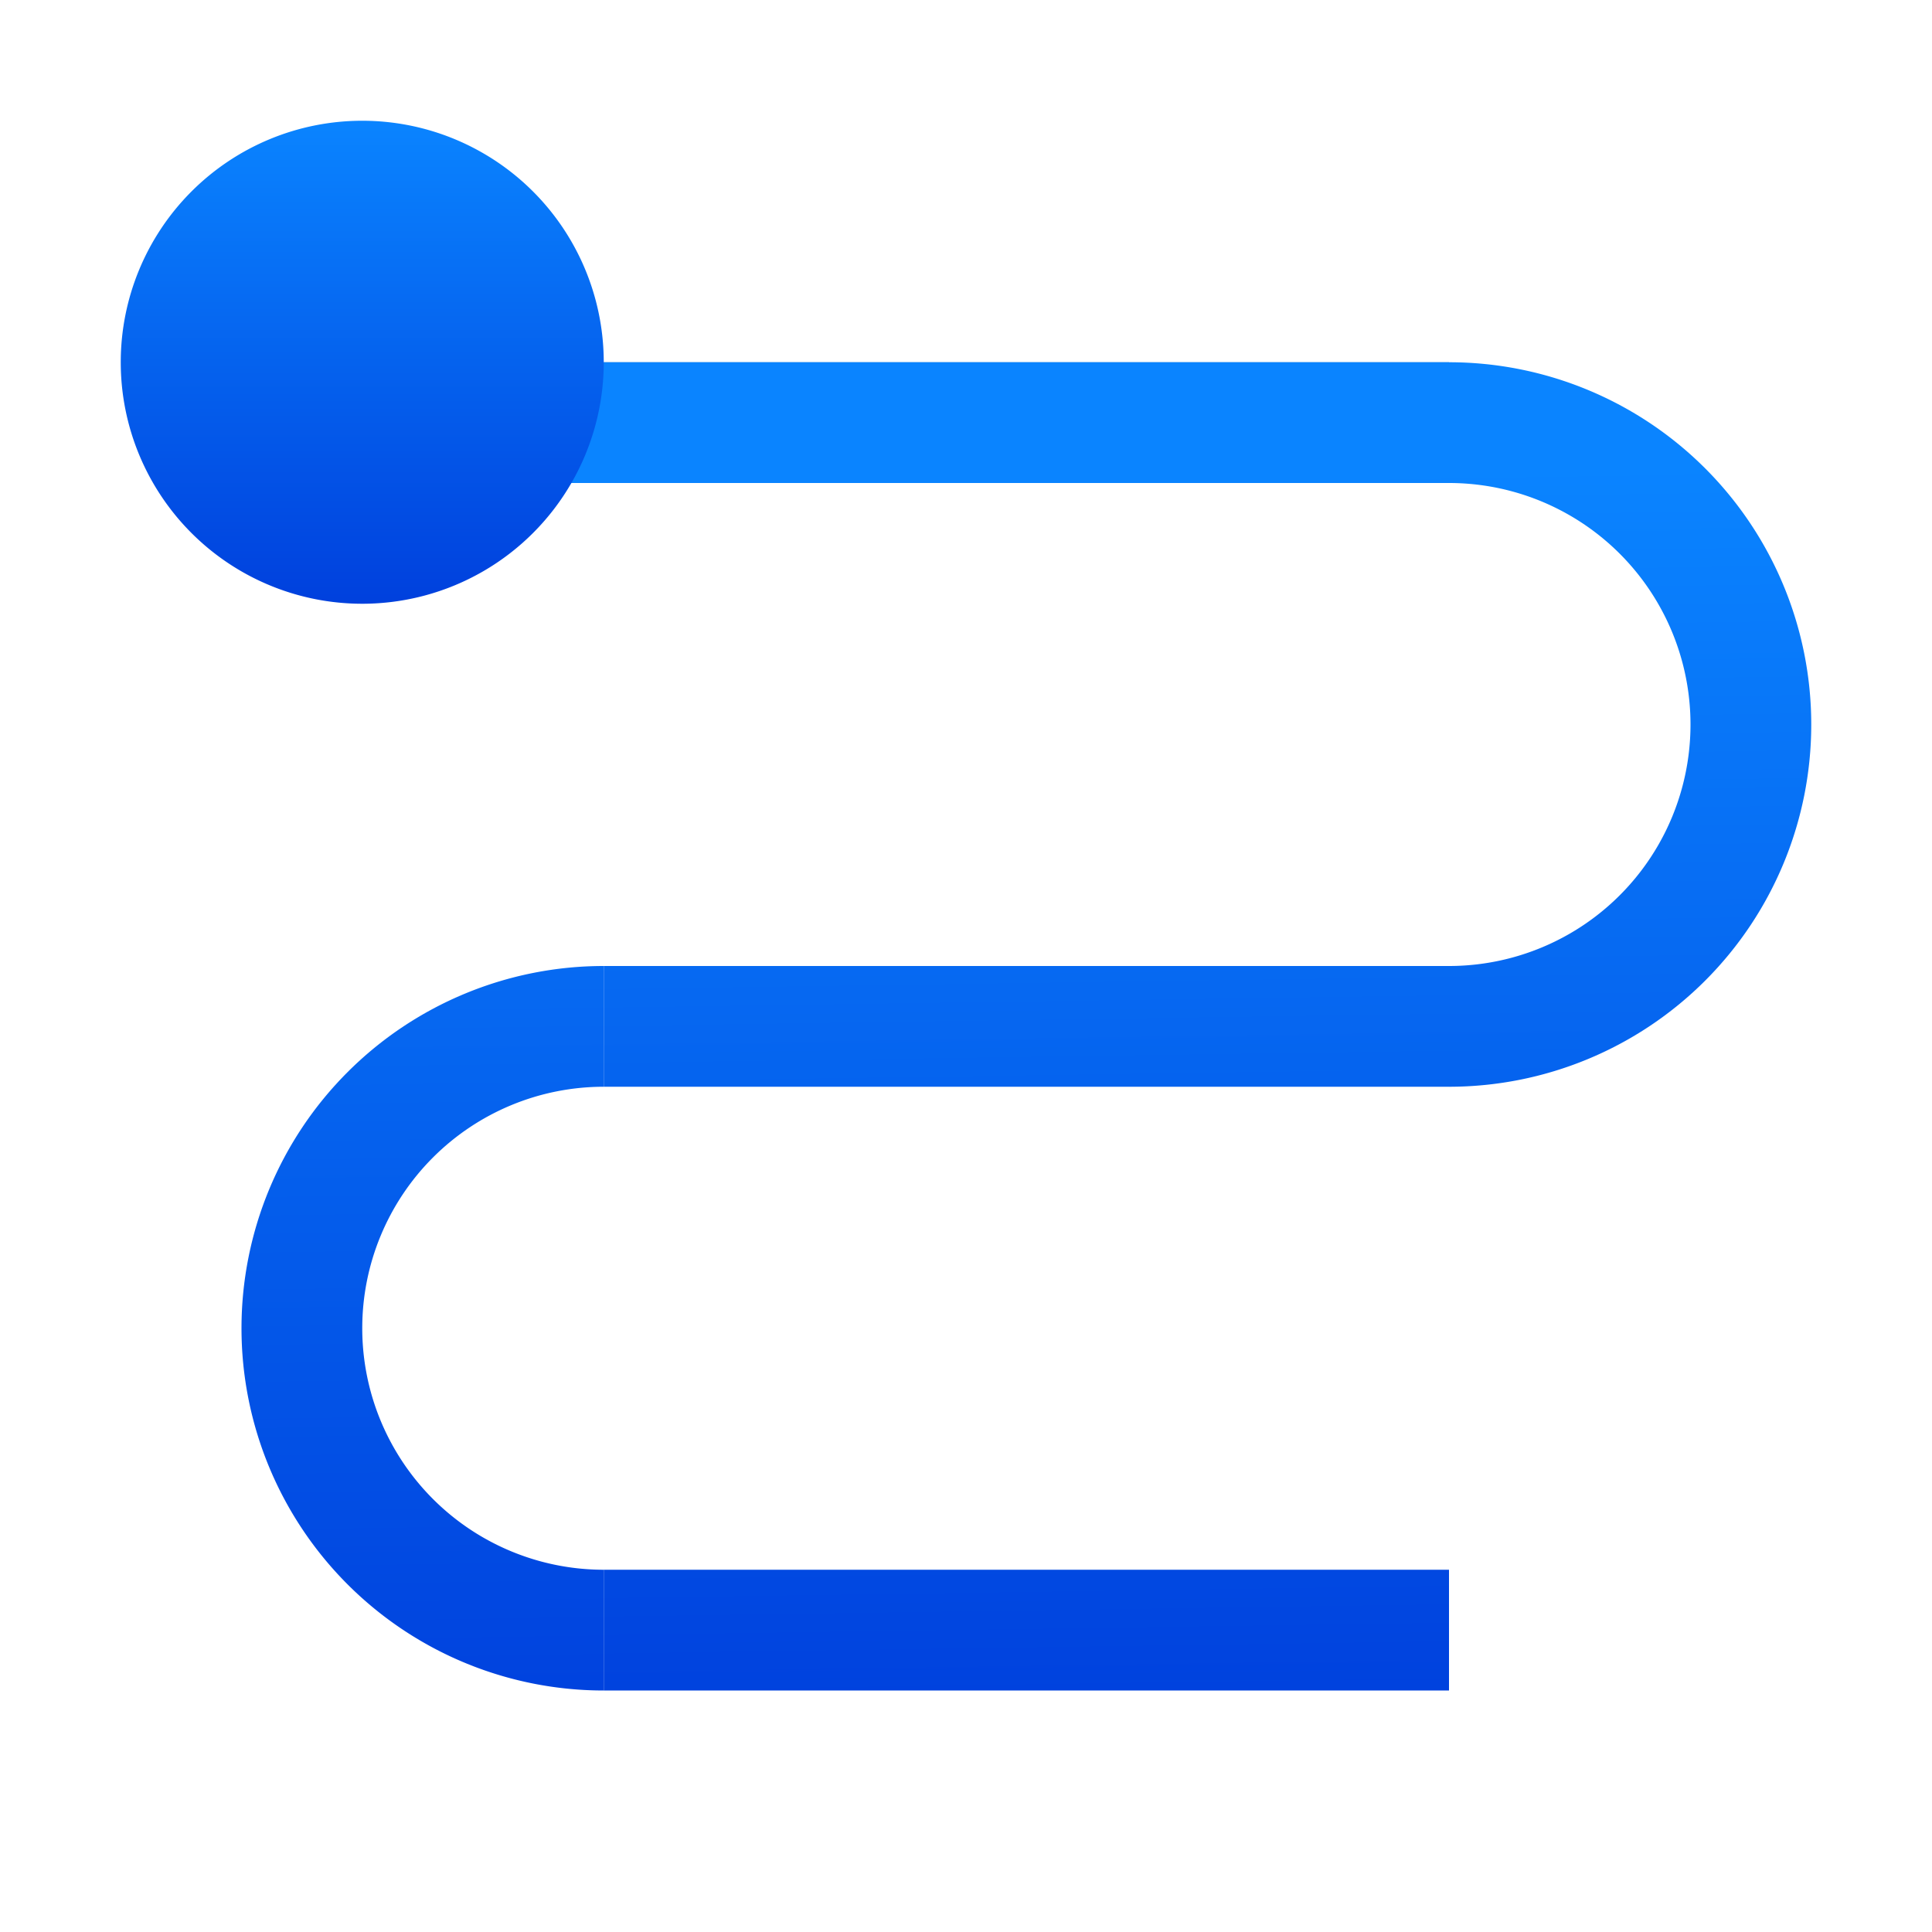 <?xml version="1.0" encoding="UTF-8" standalone="no"?>
<svg
   xmlns:dc="http://purl.org/dc/elements/1.1/"
   xmlns:cc="http://creativecommons.org/ns#"
   xmlns:rdf="http://www.w3.org/1999/02/22-rdf-syntax-ns#"
   xmlns:svg="http://www.w3.org/2000/svg"
   xmlns="http://www.w3.org/2000/svg"
   xmlns:xlink="http://www.w3.org/1999/xlink"
   xmlns:sodipodi="http://sodipodi.sourceforge.net/DTD/sodipodi-0.dtd"
   xmlns:inkscape="http://www.inkscape.org/namespaces/inkscape"
   viewBox="0 0 16 16"
   version="1.1"
   id="svg20"
   sodipodi:docname="sc_connectorcurvecirclestart.svg"
   inkscape:export-filename="D:\Rizmut\libreoffice-style-sukapura-master\images_sukapura\cmd\sc_connectorcurvecircleend.png"
   inkscape:export-xdpi="96"
   inkscape:export-ydpi="96"
   inkscape:version="0.92.3 (2405546, 2018-03-11)">
<defs
   id="defs24">
  <linearGradient
     inkscape:collect="always"
     xlink:href="#a-6"
     id="linearGradient3313"
     gradientUnits="userSpaceOnUse"
     x1="13"
     y1="15"
     x2="13"
     y2="11"
     gradientTransform="translate(-10,-10)" />
  <linearGradient
     gradientTransform="translate(-29.695,1.22)"
     id="a-6"
     gradientUnits="userSpaceOnUse"
     x1="14"
     x2="13.797"
     y1="22"
     y2="2.136">
    <stop
       offset="0"
       stop-color="#0040dd"
       id="stop2" />
    <stop
       offset="1"
       stop-color="#0a84ff"
       id="stop4" />
  </linearGradient>
  <linearGradient
     inkscape:collect="always"
     xlink:href="#a-6"
     id="linearGradient853"
     x1="9.237"
     y1="13.534"
     x2="9.085"
     y2="3.144"
     gradientUnits="userSpaceOnUse" />
  <linearGradient
     inkscape:collect="always"
     xlink:href="#a-6"
     id="linearGradient855"
     x1="9.237"
     y1="13.534"
     x2="9.085"
     y2="3.144"
     gradientUnits="userSpaceOnUse" />
  <linearGradient
     inkscape:collect="always"
     xlink:href="#a-6"
     id="linearGradient857"
     x1="9.237"
     y1="13.534"
     x2="9.085"
     y2="3.144"
     gradientUnits="userSpaceOnUse" />
  <linearGradient
     inkscape:collect="always"
     xlink:href="#a-6"
     id="linearGradient859"
     x1="9.237"
     y1="13.534"
     x2="9.085"
     y2="3.144"
     gradientUnits="userSpaceOnUse" />
  <linearGradient
     inkscape:collect="always"
     xlink:href="#a-6"
     id="linearGradient861"
     x1="9.237"
     y1="13.534"
     x2="9.085"
     y2="3.144"
     gradientUnits="userSpaceOnUse" />
</defs>
<sodipodi:namedview
   pagecolor="#ffffff"
   bordercolor="#666666"
   borderopacity="1"
   objecttolerance="10"
   gridtolerance="10"
   guidetolerance="10"
   inkscape:pageopacity="0"
   inkscape:pageshadow="2"
   inkscape:window-width="1366"
   inkscape:window-height="716"
   id="namedview22"
   showgrid="false"
   inkscape:zoom="14.75"
   inkscape:cx="-1.6610169"
   inkscape:cy="8"
   inkscape:window-x="-8"
   inkscape:window-y="-8"
   inkscape:window-maximized="1"
   inkscape:current-layer="g18" />
/&amp;gt;<g
   fill="#4d82b8"
   id="g18">
  <path
     d="m5 3h7v1h-7z"
     id="path6" />
  <path
     d="m3 3h9v1h-9z"
     id="path8"
     style="fill-opacity:1;fill:url(#linearGradient861)" />
  <path
     d="m5 13h7v1h-7z"
     id="path10"
     style="fill-opacity:1;fill:url(#linearGradient853)" />
  <path
     d="m5 8h7v1h-7z"
     id="path12"
     style="fill-opacity:1;fill:url(#linearGradient857)" />
  <path
     d="m12 3v1a2 2 0 0 1 2 2 2 2 0 0 1 -2 2v1a3 3 0 0 0 3-3 3 3 0 0 0 -3-3z"
     id="path14"
     style="fill-opacity:1;fill:url(#linearGradient859)" />
  <path
     d="m5 8v1a2 2 0 0 0 -2 2 2 2 0 0 0 2 2v1a3 3 0 0 1 -3-3 3 3 0 0 1 3-3z"
     id="path16"
     style="fill-opacity:1;fill:url(#linearGradient855)" />
  <path
     id="path3311"
     d="M 5,3 A 2,2 0 0 1 3,5 2,2 0 0 1 1,3 2,2 0 0 1 3,1 2,2 0 0 1 5,3 Z"
     style="fill:url(#linearGradient3313);fill-opacity:1;stroke:none"
     inkscape:connector-curvature="0" />
</g>
</svg>
